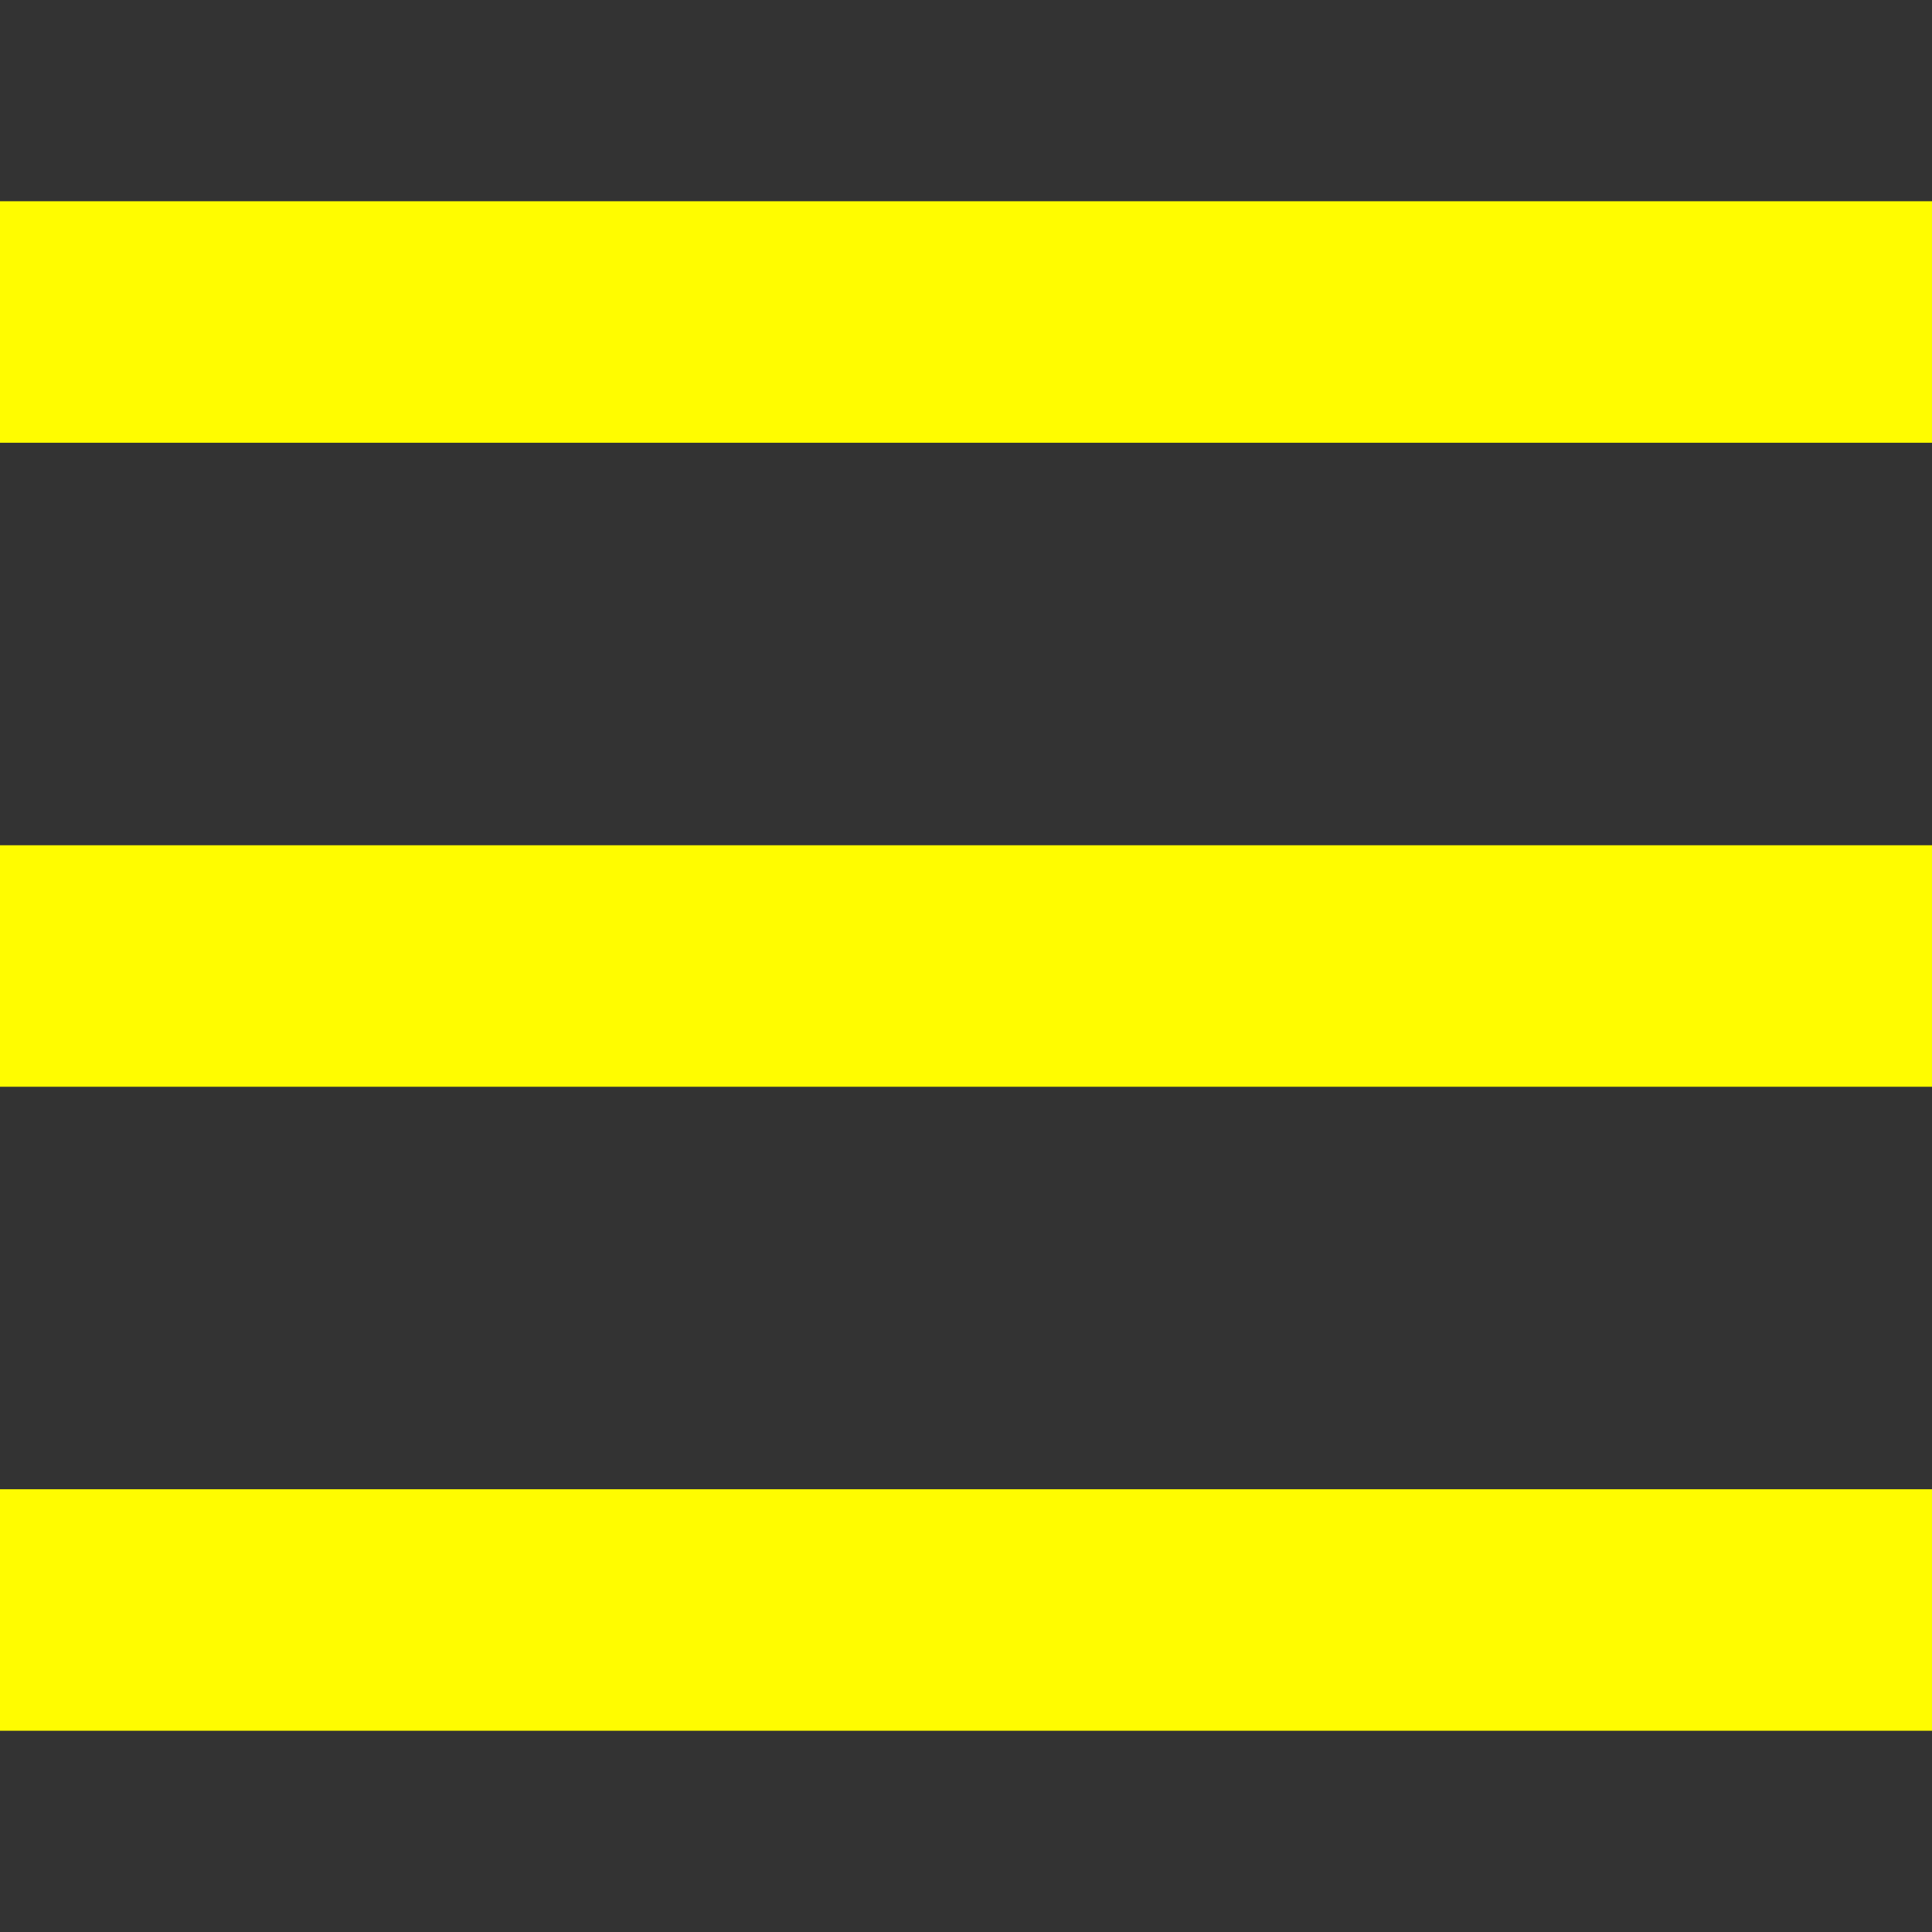 <svg width="24" height="24" viewBox="0 0 24 24" fill="none" xmlns="http://www.w3.org/2000/svg">
<rect x="0" y="0" width="24" height="24" fill="#333333" stroke="none"/>
<path d="M0 4H24" stroke="#FFFC00" stroke-width="3"/>
<path d="M0 12H24" stroke="#FFFC00" stroke-width="3"/>
<path d="M0 20H24" stroke="#FFFC00" stroke-width="3"/>
</svg>
